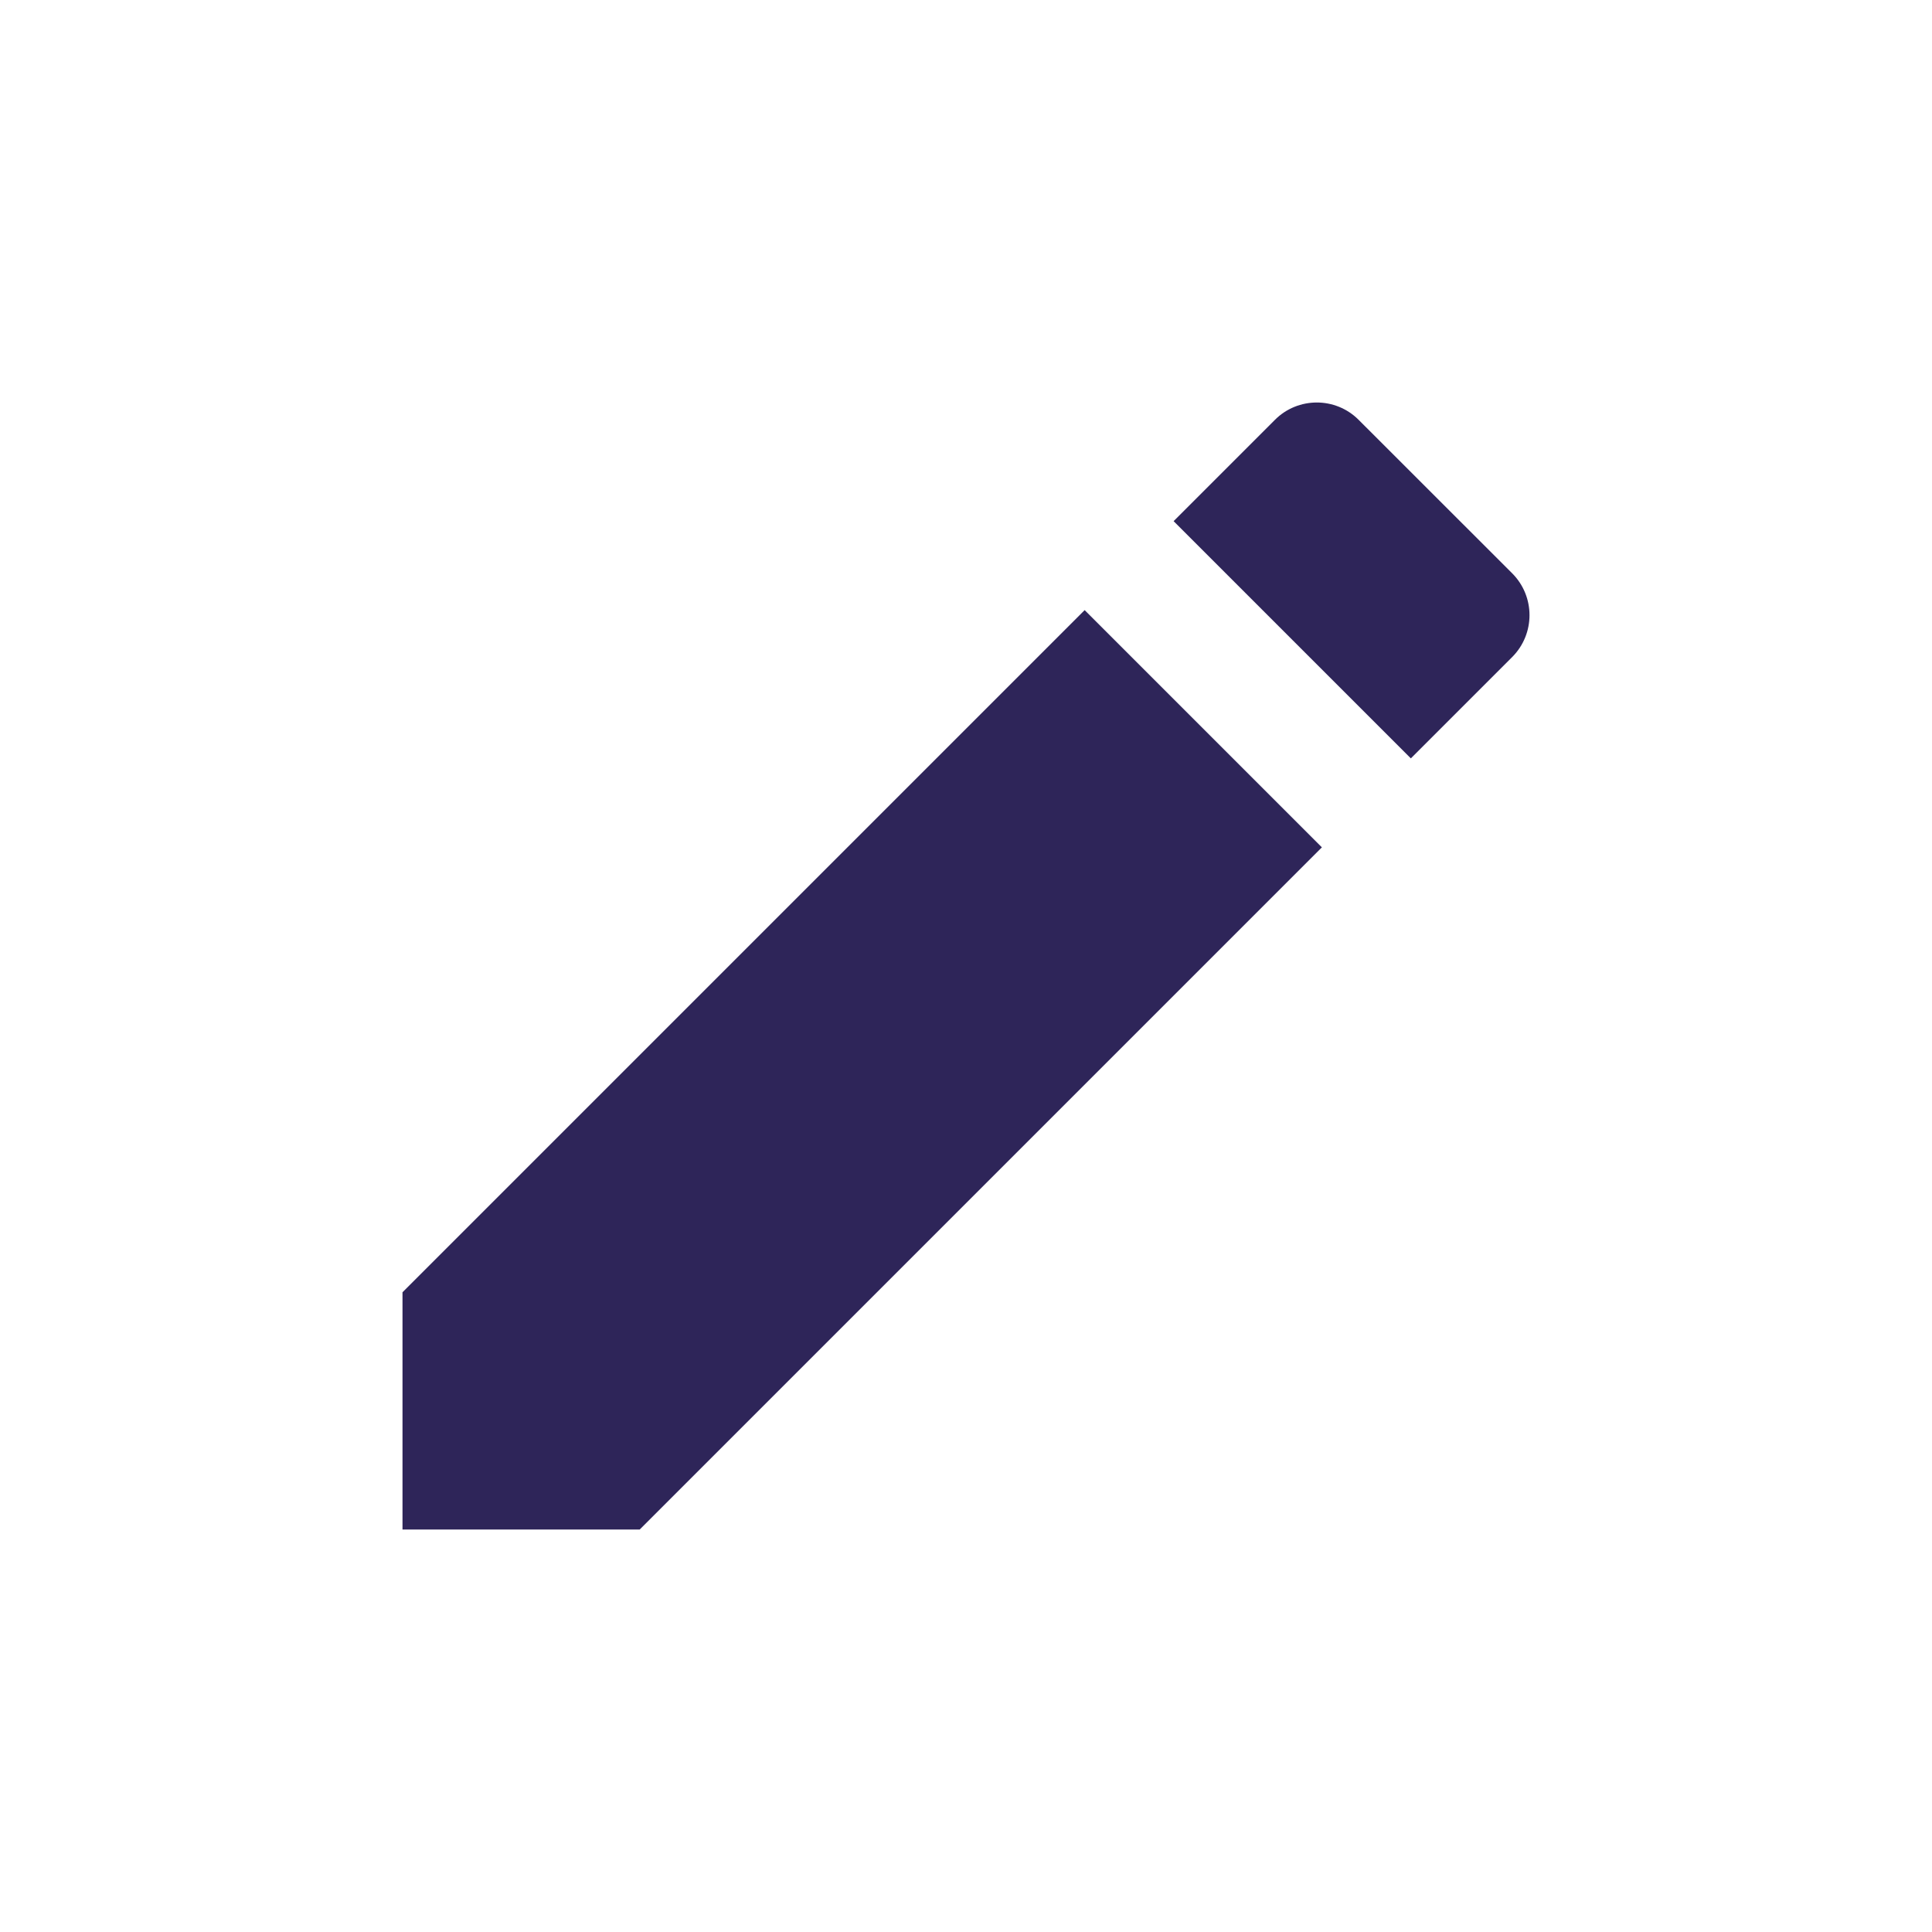 <svg width="24" height="24" viewBox="0 0 24 24" fill="none" xmlns="http://www.w3.org/2000/svg">
<path d="M16.358 5C16.169 5 15.98 5.072 15.837 5.216L14.579 6.474L17.526 9.421L18.784 8.163C19.072 7.875 19.072 7.409 18.784 7.121L16.878 5.216C16.735 5.072 16.546 5 16.358 5ZM13.474 7.579L5 16.053V19H7.947L16.421 10.526L13.474 7.579Z" fill="#2E2559"/>
</svg>
